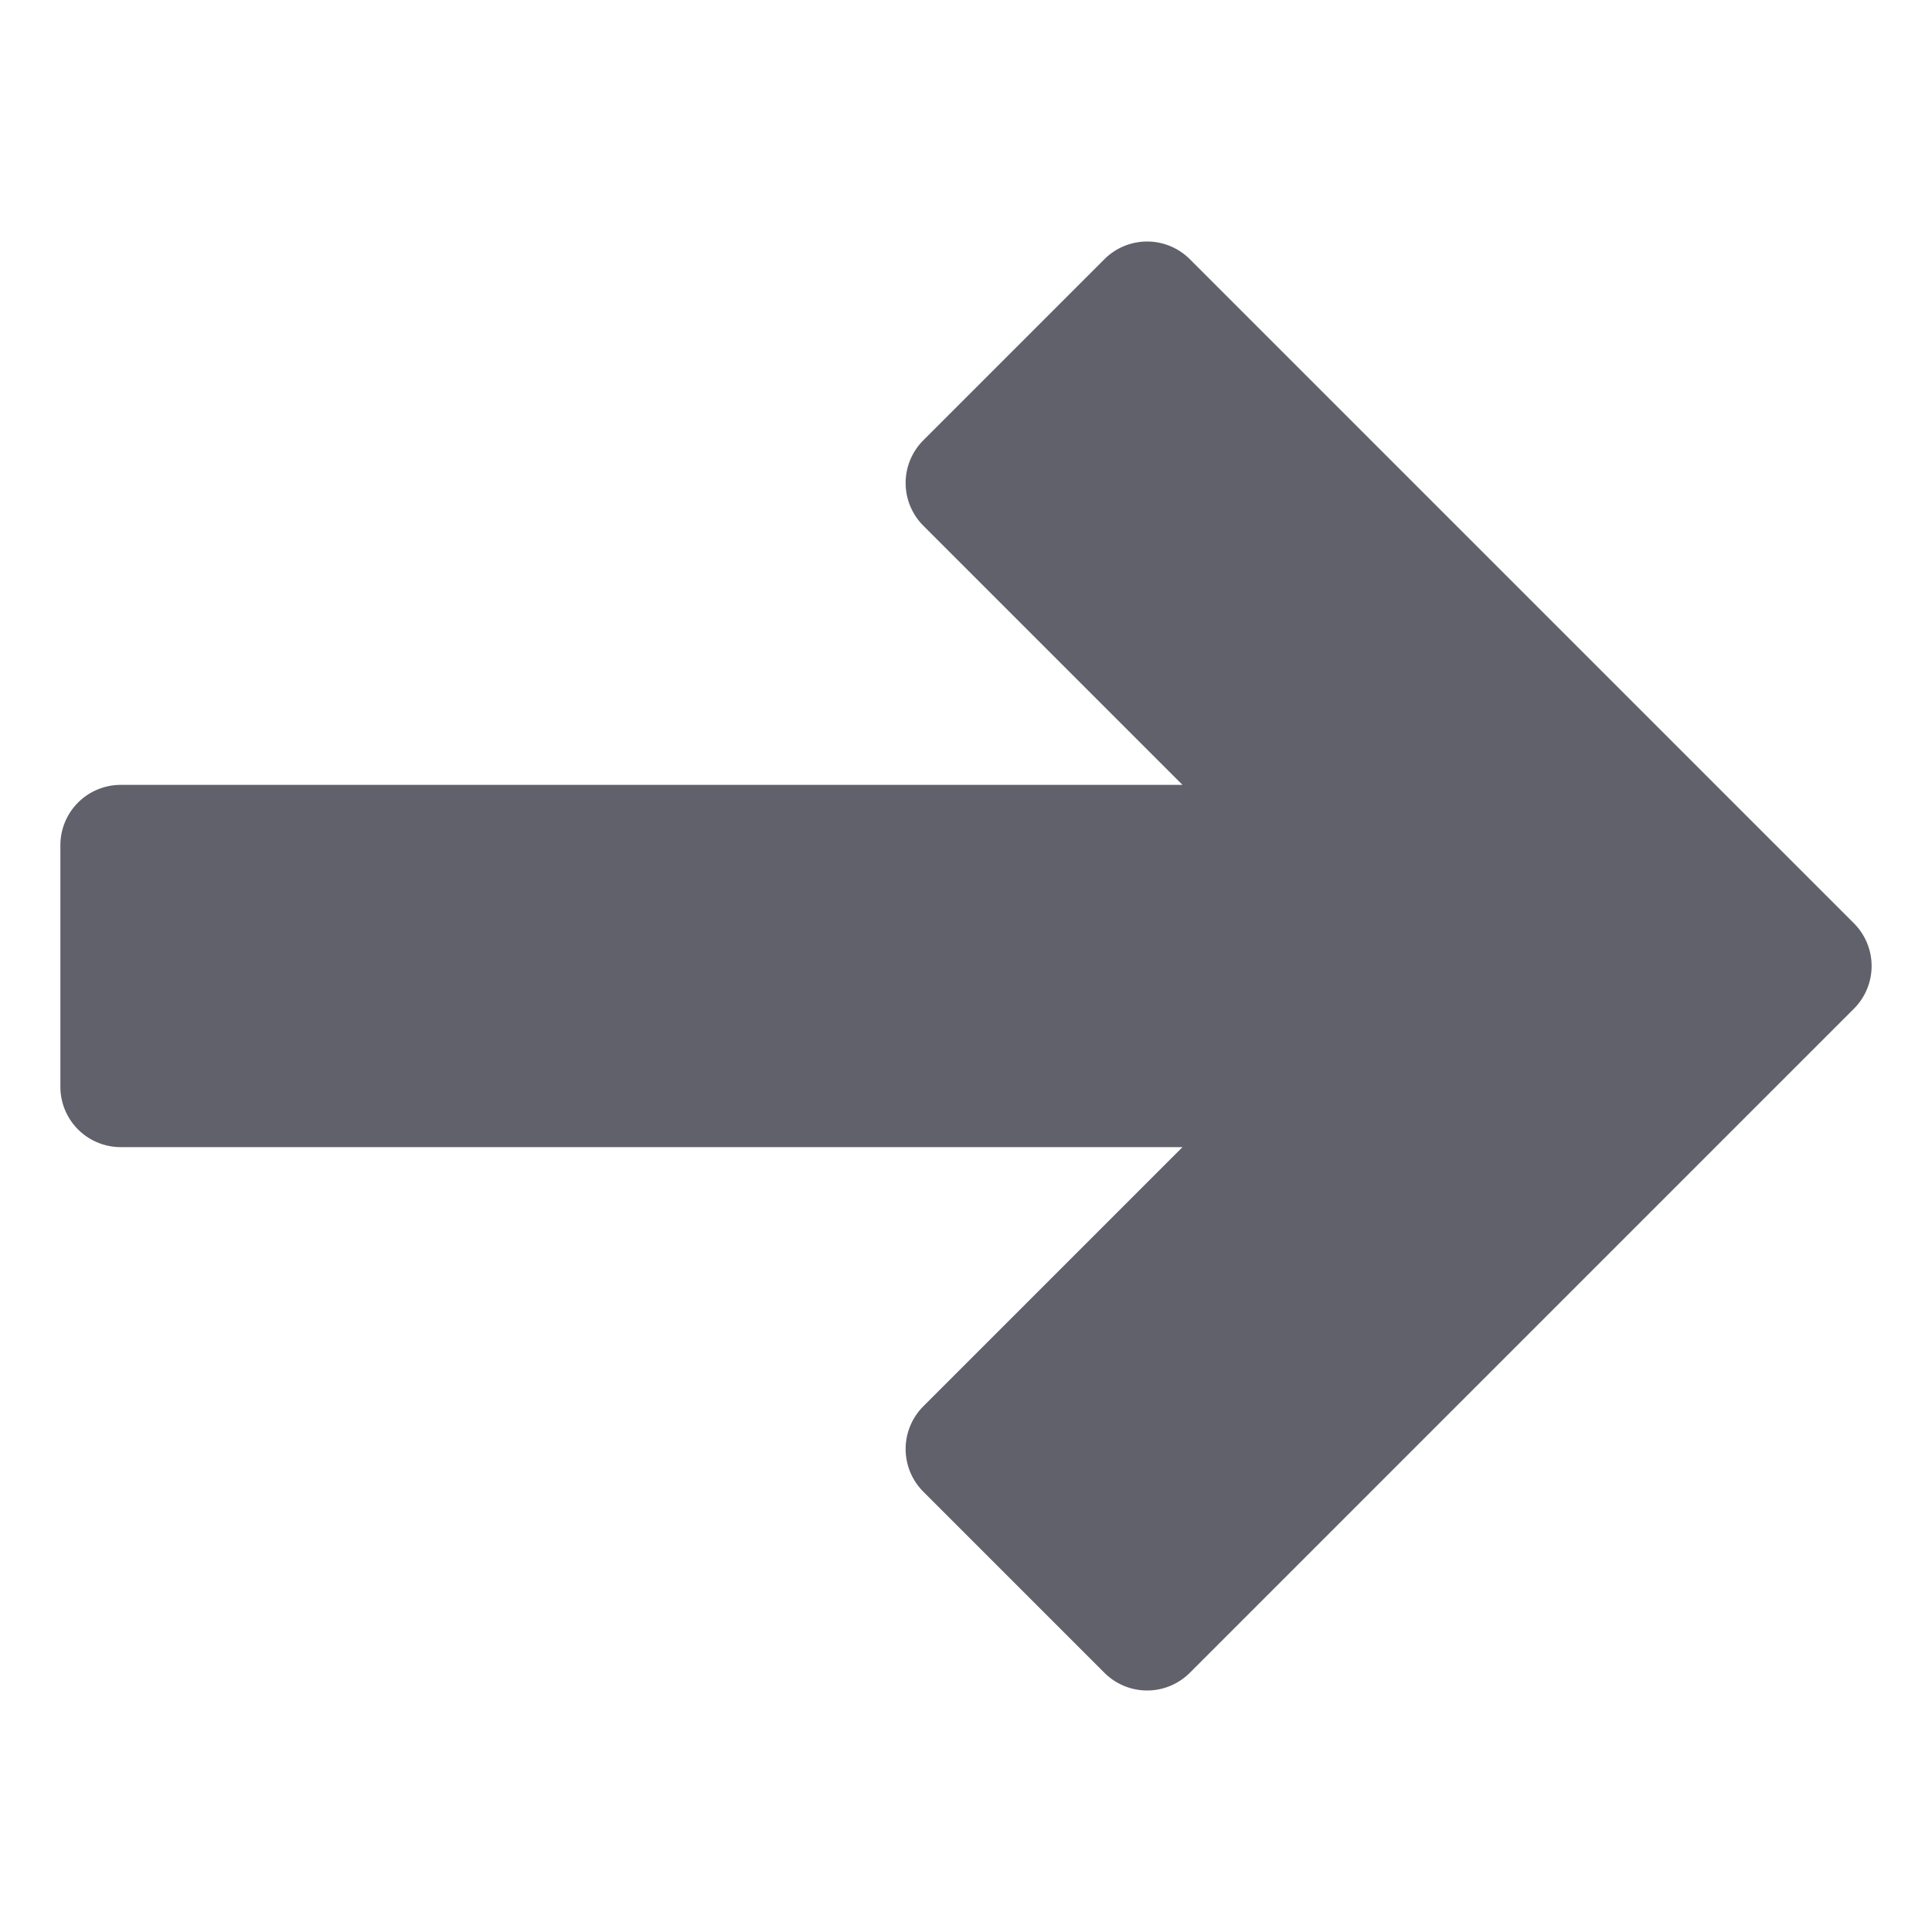 <svg xmlns="http://www.w3.org/2000/svg" height="24" width="24" viewBox="0 0 32 32"><path d="M2,19H19.586l-4.293,4.293a1,1,0,0,0,0,1.414l3,3a1,1,0,0,0,1.414,0l11-11a1,1,0,0,0,0-1.414l-11-11a1,1,0,0,0-1.414,0l-3,3a1,1,0,0,0,0,1.414L19.586,13H2a1,1,0,0,0-1,1v4A1,1,0,0,0,2,19Z" fill="#61616b"></path></svg>